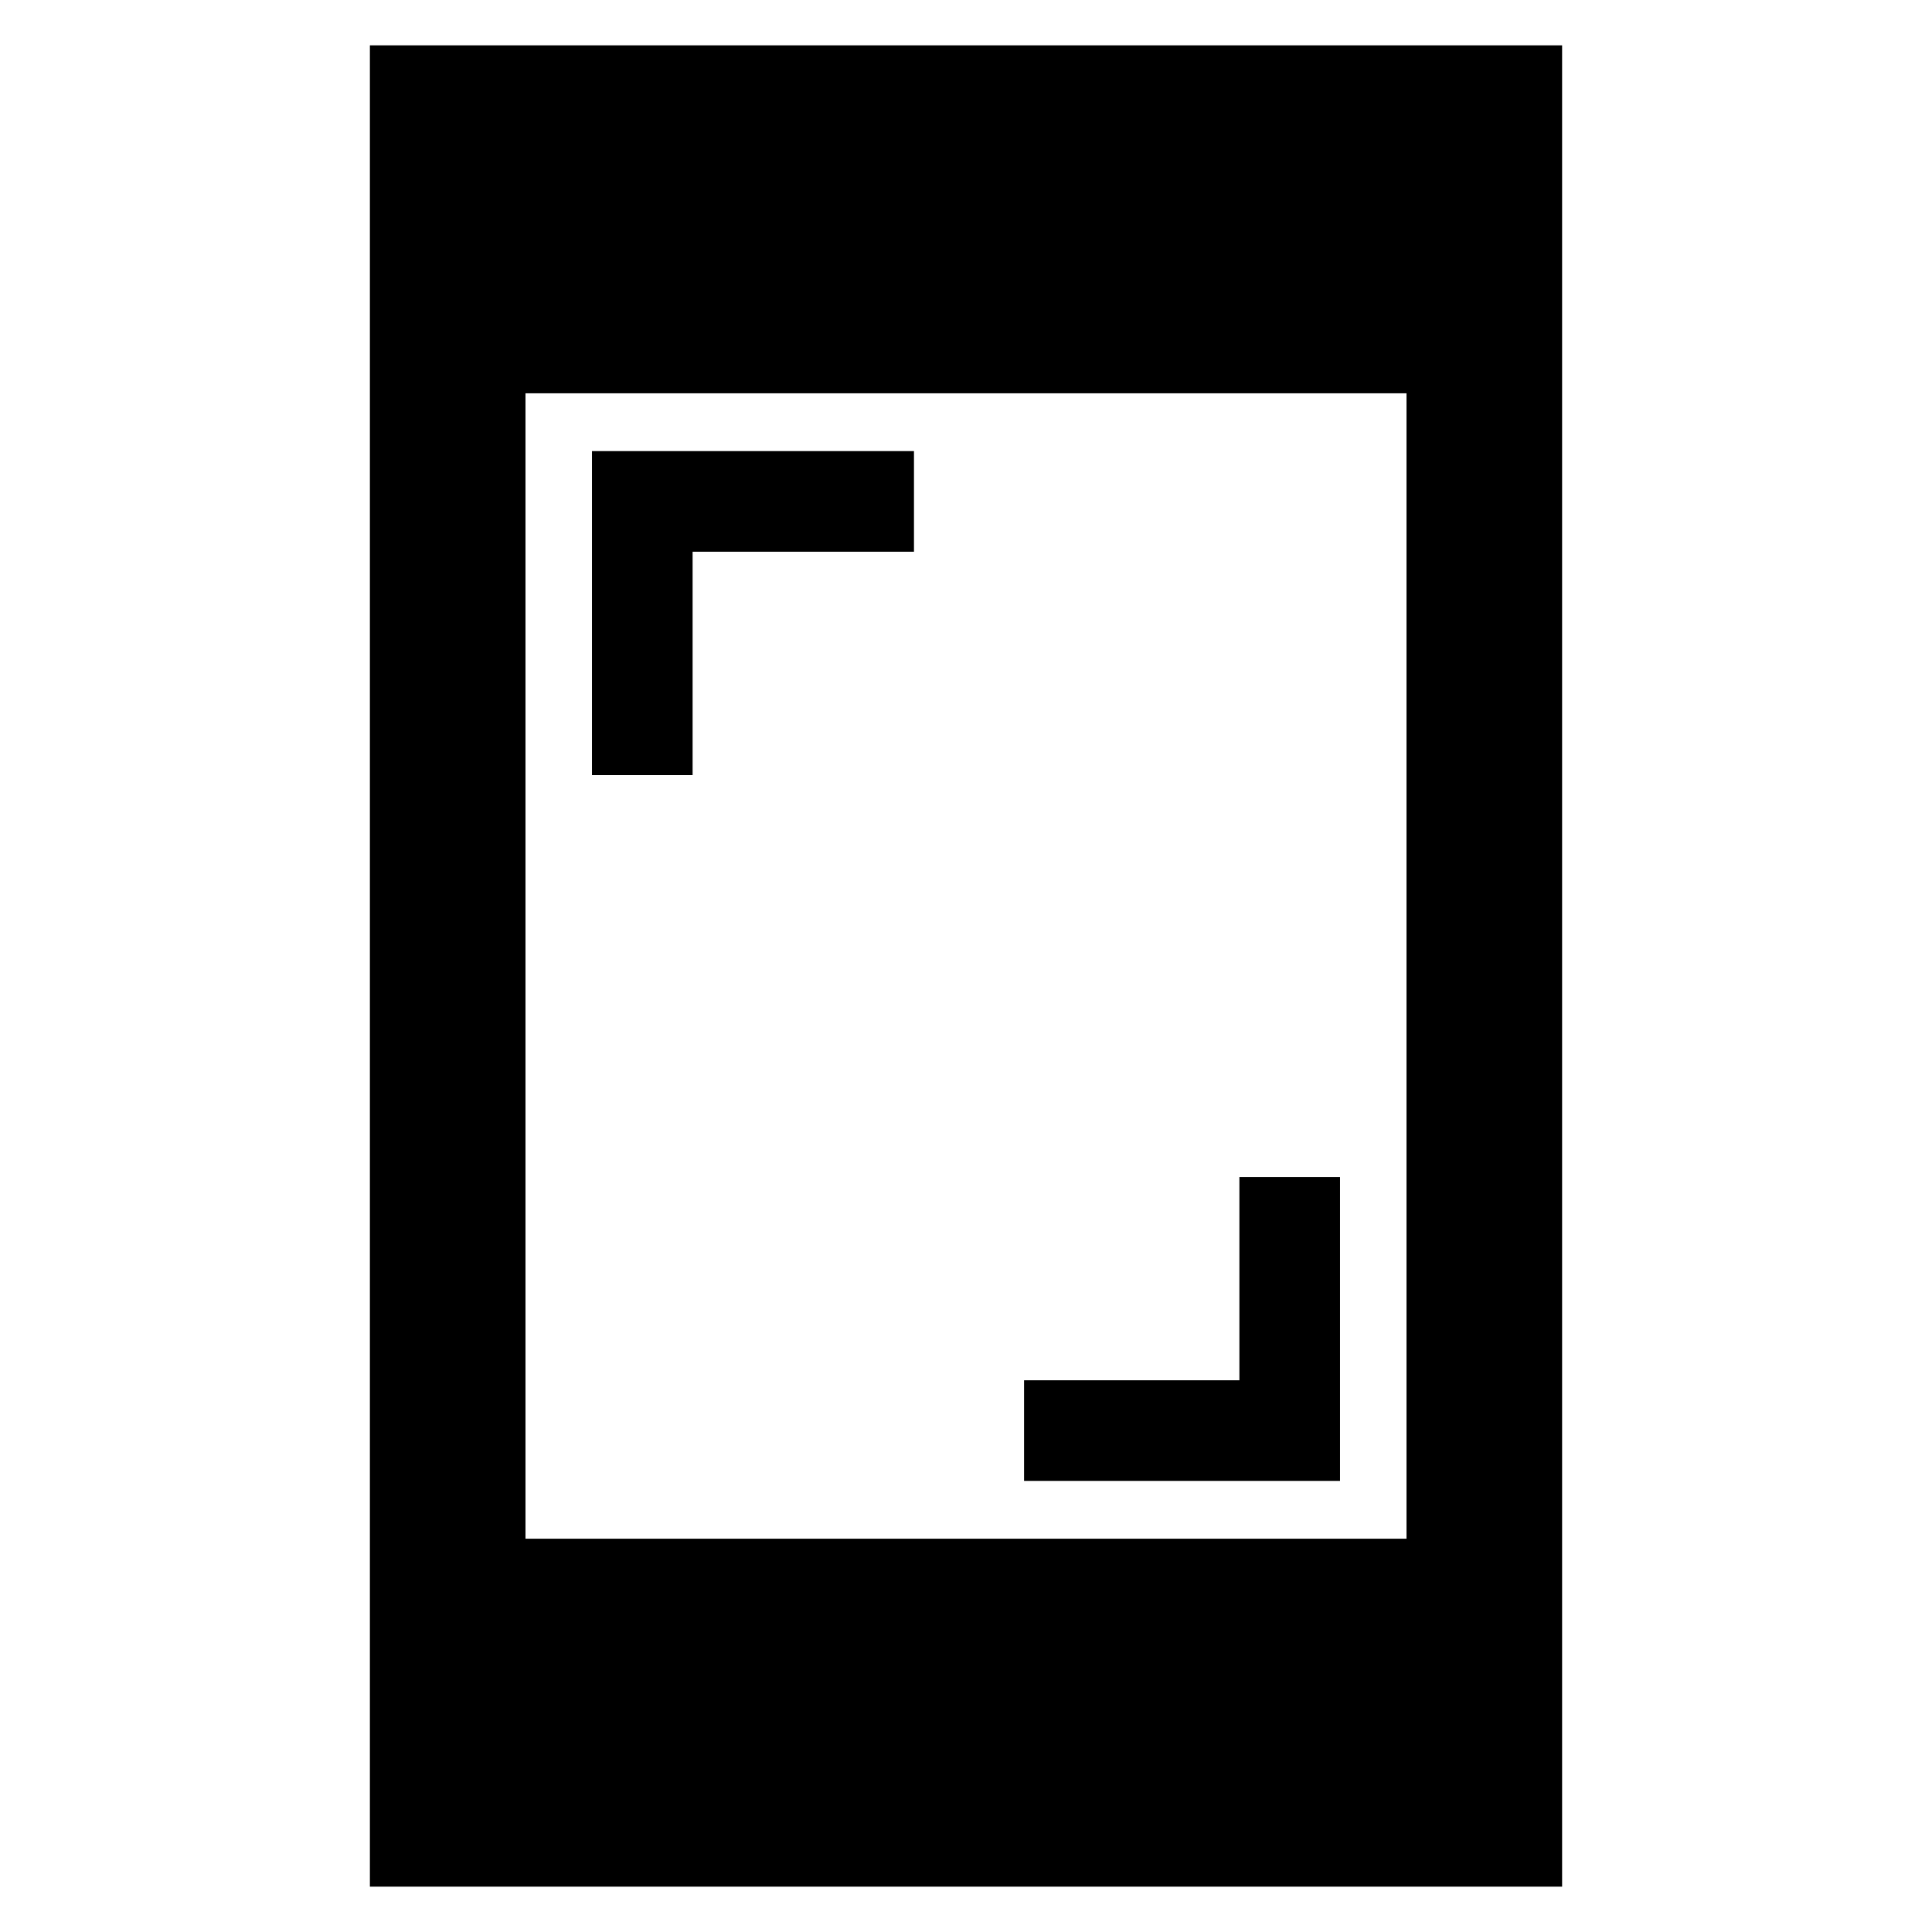 <svg xmlns="http://www.w3.org/2000/svg" height="48" viewBox="0 -960 960 960" width="48"><path d="M508.85-224.15v-50h107v-101h50v151h-157Zm-214.7-350.7v-161h160v50h-110v111h-50ZM183.8-22.52v-914.96h592.4v914.96H183.8Zm77.31-172.91h437.78v-569.14H261.11v569.14Z"/></svg>
